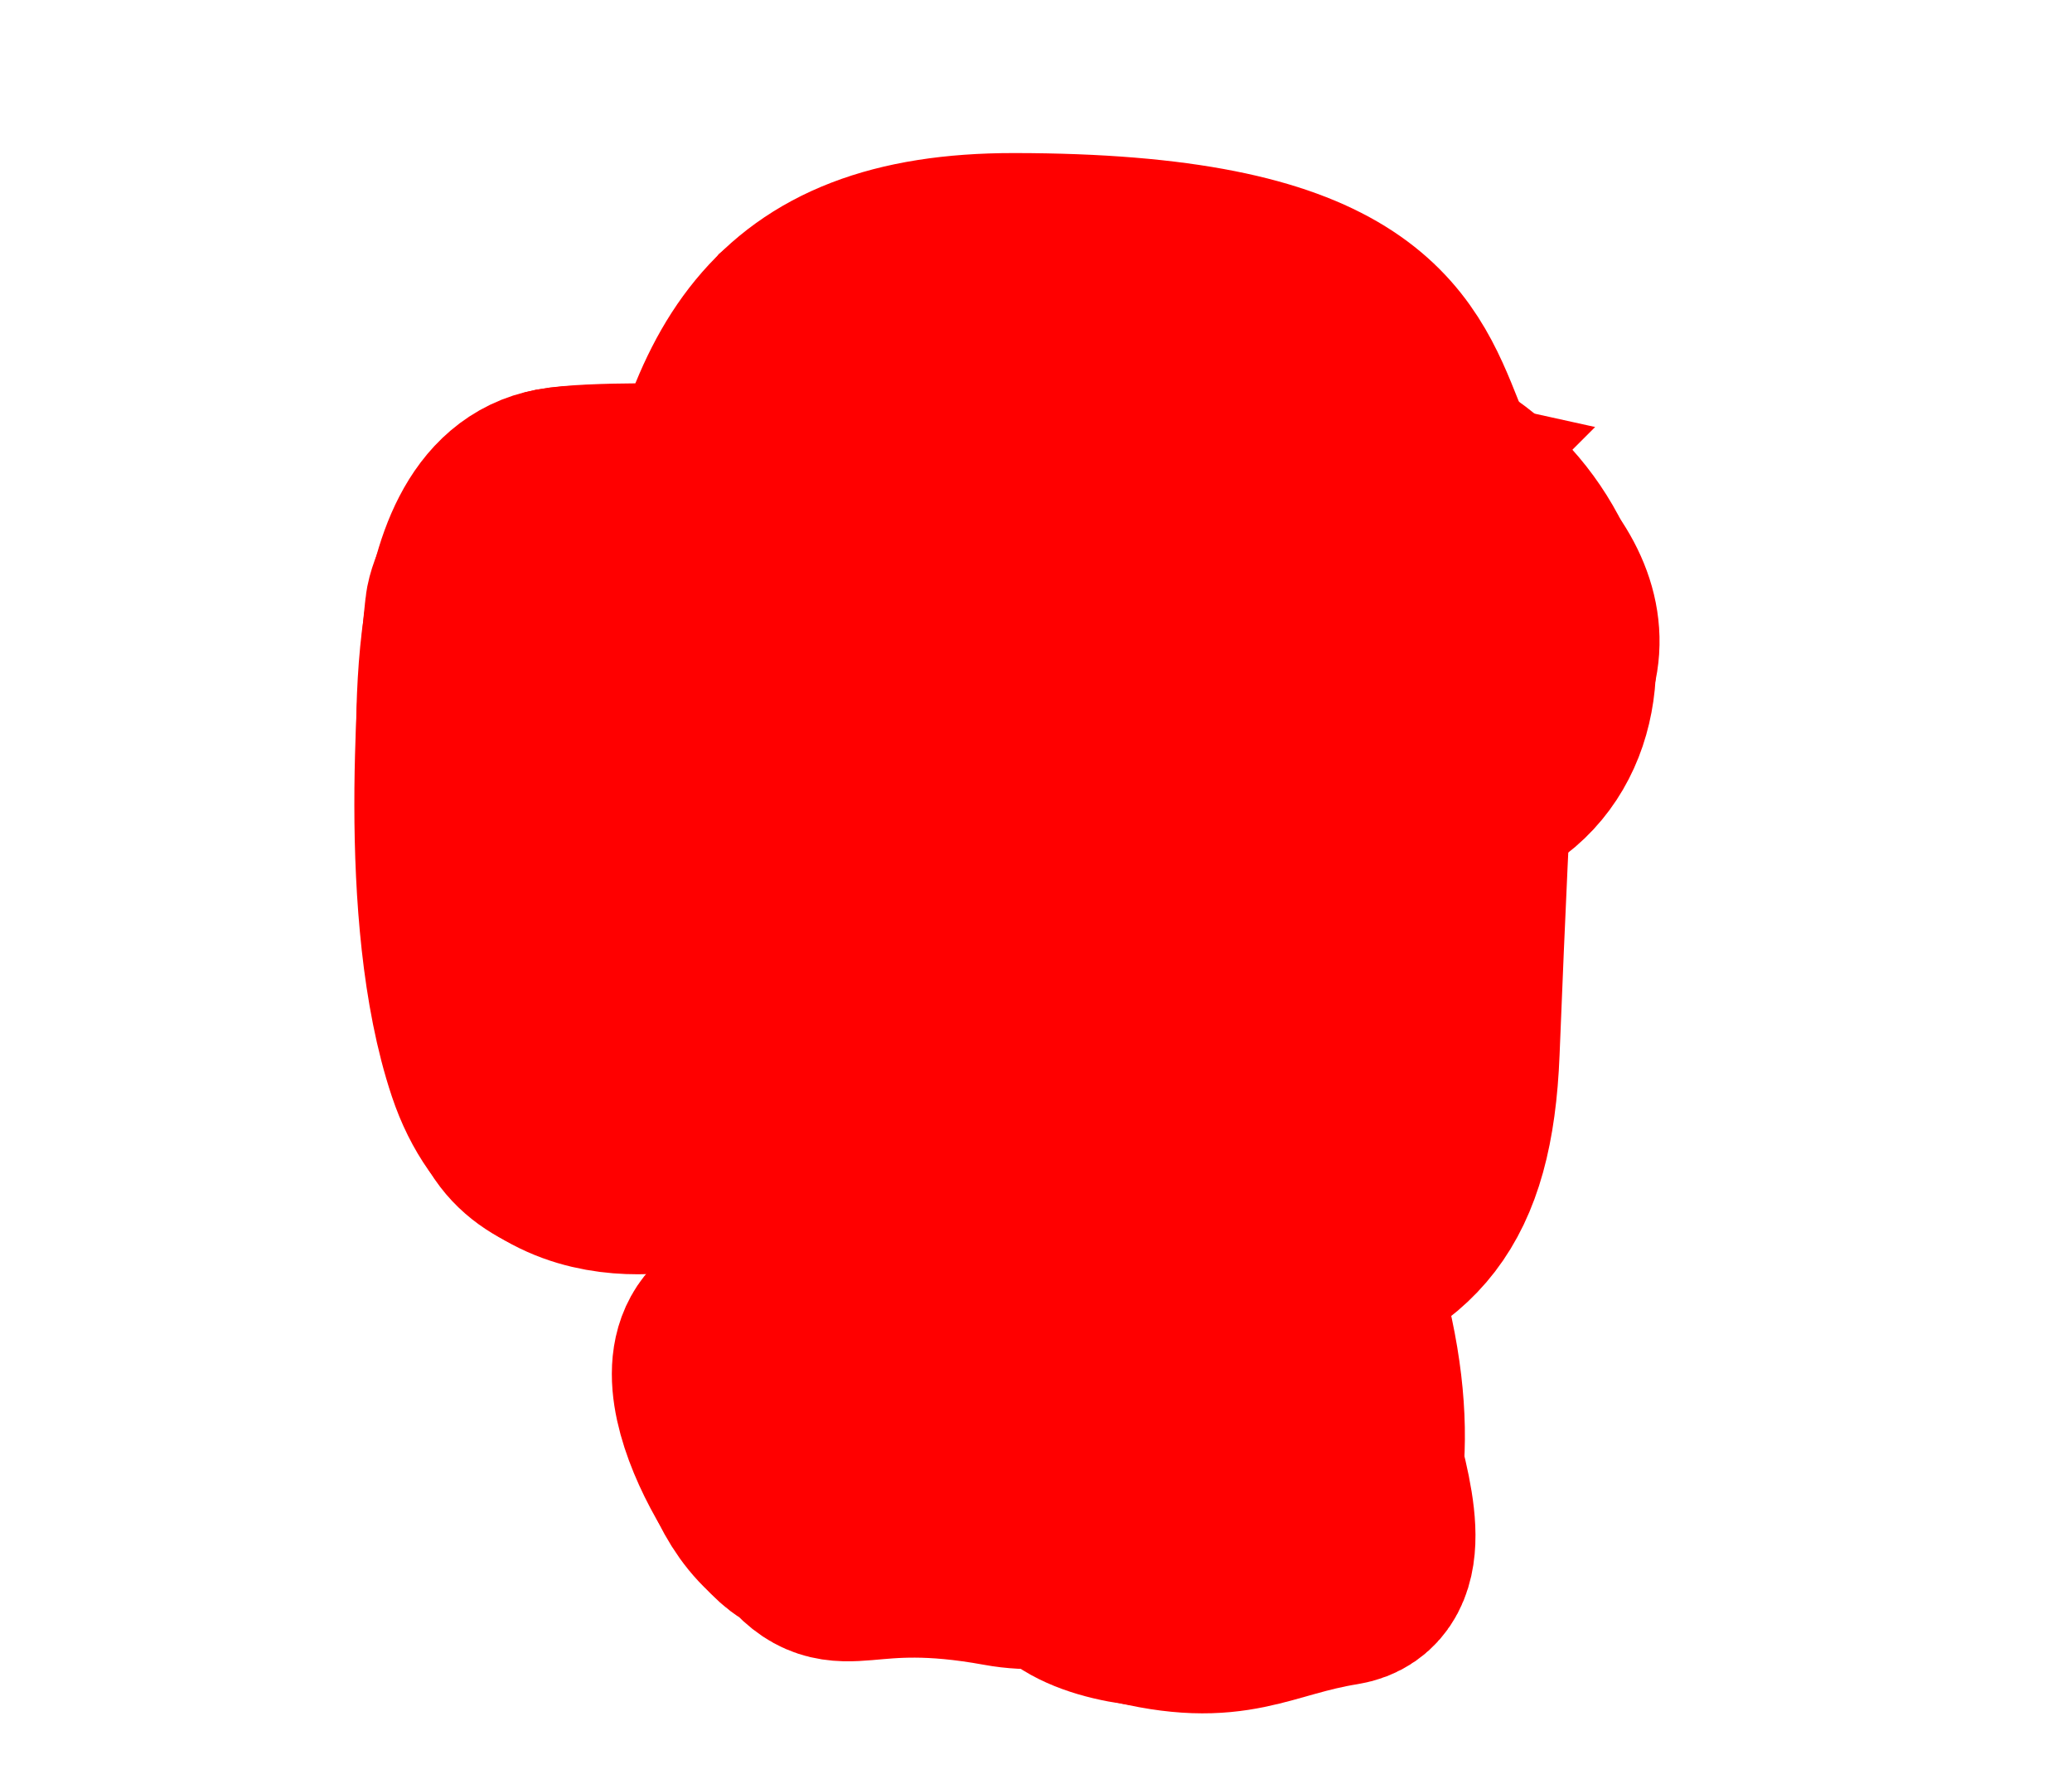 <svg version="1.1" xmlns="http://www.w3.org/2000/svg" xmlns:xlink="http://www.w3.org/1999/xlink" width="493.505" height="422.565" viewBox="0,0,493.505,422.565"><g transform="translate(6.752,44.185)"><g data-paper-data="{&quot;isPaintingLayer&quot;:true}" fill-rule="nonzero" stroke-linecap="butt" stroke-linejoin="miter" stroke-miterlimit="10" stroke-dasharray="" stroke-dashoffset="0" style="mix-blend-mode: normal"><path d="M486.752,170.144c0,0.093 0,0.185 0,0.278c0,114.852 -110.475,207.958 -246.752,207.958c-136.278,0 -246.752,-93.106 -246.752,-207.958c0,-114.852 110.475,-207.958 246.752,-207.958c125.211,0 228.639,78.598 244.612,180.445" fill="none" stroke="none" stroke-width="0"/><path d="M486.726,170.235c-1.959,115.242 -111.671,208.145 -246.726,208.145c-136.278,0 -246.752,-94.594 -246.752,-211.282v-0c0,-116.688 110.475,-211.282 246.752,-211.282c126.918,0 231.455,82.047 245.216,187.575" fill="none" stroke="none" stroke-width="0"/><path d="M477.493,201.12c-19.066,98.434 -119.481,173.514 -240.493,173.514c-134.621,0 -243.752,-92.917 -243.752,-207.536v-0c0,-114.619 109.132,-207.536 243.752,-207.536c124.228,0 226.75,79.124 241.84,181.411" fill="none" stroke="none" stroke-width="0"/><path d="M105.16,101.029c0.805,-7.263 13.916,-26.532 20.473,-27.806c8.225,-1.598 33.799,-0.984 33.799,-0.984v160.143c0,0 -37.298,12.169 -49.137,-23.255c-11.839,-35.423 -6.846,-92.642 -5.135,-108.098z" fill="#ff0000" stroke="#ff0000" stroke-width="50"/><path d="M153.682,194.921c-1.296,-37.456 -2.19,-59.638 3.823,-97.206c6.013,-37.568 25.263,-64.052 25.263,-64.052c0,0 15.507,-12.694 33.928,-12.694c13.894,0 29.047,-1.183 55.151,1.398c24.081,2.381 49.787,33.385 49.787,33.385c0,0 47.802,39.603 40.647,60.013c-3.585,10.227 -19.764,27.02 -19.764,27.02c0,0 -2.407,33.528 -3.796,68.928c-0.468,11.932 -9.059,35.654 -26.409,45.207c-16.813,9.258 22.692,71.842 0.297,75.447c-19.663,3.165 -25.542,10.431 -49.879,4.171c-30.893,-7.945 -10.72,-75.652 -10.72,-75.652l20.684,-0.105c0,0 10.84,23.787 9.948,35.098c-0.982,12.443 -24.056,36.799 -50.581,31.954c-34.834,-6.363 -37.848,4.907 -47.464,-7.019c-6.463,-0.378 -32.402,-40.867 -14.327,-48.349c18.075,-7.482 17.93,-14.059 13.32,-18.191c-12.795,-11.469 -29.394,-44.497 -29.908,-59.353z" fill="#ff0000" stroke="#ff0000" stroke-width="50"/><path d="M311.389,262.751c10.437,34.607 4.88,56.175 -2.311,66.009c-10.691,12.296 -64.858,13.511 -65.079,-5.445" data-paper-data="{&quot;index&quot;:null}" fill="#ff0000" stroke="#ff0000" stroke-width="50"/><path d="M159.432,232.382c0,0 -37.315,6.385 -44.137,-14.029c-6.823,-20.414 -12.846,-46.513 -12.135,-65.659c0.577,-15.527 -5.084,-74.506 22.473,-79.47c6.567,-1.231 33.799,-0.984 33.799,-0.984" fill="#ff0000" stroke="#ff0000" stroke-width="50"/><path d="M153.682,194.921c-1.296,-37.456 -2.19,-59.638 3.823,-97.206c8.157,-50.966 21.349,-80.464 77.191,-80.436c80.03,0.04 88.636,22.225 96.938,43.086c10.827,27.205 10.883,82.42 10.883,82.42c0,0 -1.407,27.993 -2.796,63.392c-1.39,35.399 -13.333,46.33 -37.71,53.786c-32.626,9.978 -30.323,3.963 -38.316,-1.95c-4.931,-3.648 6.49,0.136 16.948,21.259c7.143,14.428 4.944,28.496 -16.581,37.49c-15.097,6.308 -58.8,14.405 -80.464,3.13c-16.782,-8.735 -21.364,-44.341 -9.327,-52.116c4.103,-2.651 45.843,-5.055 40.379,-6.405c-11.463,-2.833 -24.21,-0.248 -36.633,-11.766c-9.172,-8.504 -23.77,-38.347 -24.335,-54.682z" fill="#ff0000" stroke="#ff0000" stroke-width="50"/><path d="M309.663,61.275c34.991,12.357 59.773,34.081 52.619,54.491c-3.585,10.227 -19.764,27.02 -19.764,27.02c0,0 -63.939,21.369 -95.578,3.248c-17.665,-10.117 -42.147,-45.937 -26.374,-66.642c17.067,-22.403 70.912,-24.538 89.097,-18.116z" fill="#ff0000" stroke="#ff0000" stroke-width="50"/><path d="M241.836,82.921c5.971,-18.356 26.038,-23.465 45.491,-23.465c19.253,0 38.63,8.704 38.63,8.704c0,0 33.59,19.365 21.514,44.504c-8.64,17.986 -60.854,16.704 -80.495,9.351c-19.64,-7.353 -31.111,-20.739 -25.139,-39.094z" fill="#ff0000" stroke="#ff0000" stroke-width="50"/><path d="M323.268,72.101c26.17,5.795 18.383,31.179 2.535,25.62c-18.947,-6.646 -34.035,-4.952 -36.447,-16.216c-3.387,-15.813 15.272,-13.532 33.912,-9.404z" fill="#ff0000" stroke="#ff0000" stroke-width="50"/><path d="M343.518,143.708c-25.1,9.705 -74.878,17.712 -107.578,-0.442c-18.961,-10.527 -26.147,-44.092 -10.374,-64.797c15.773,-20.705 51.808,-19.668 85.097,-17.194c52.958,3.936 68.361,68.704 32.855,82.433z" fill="#ff0000" stroke="#ff0000" stroke-width="50"/></g></g></svg>